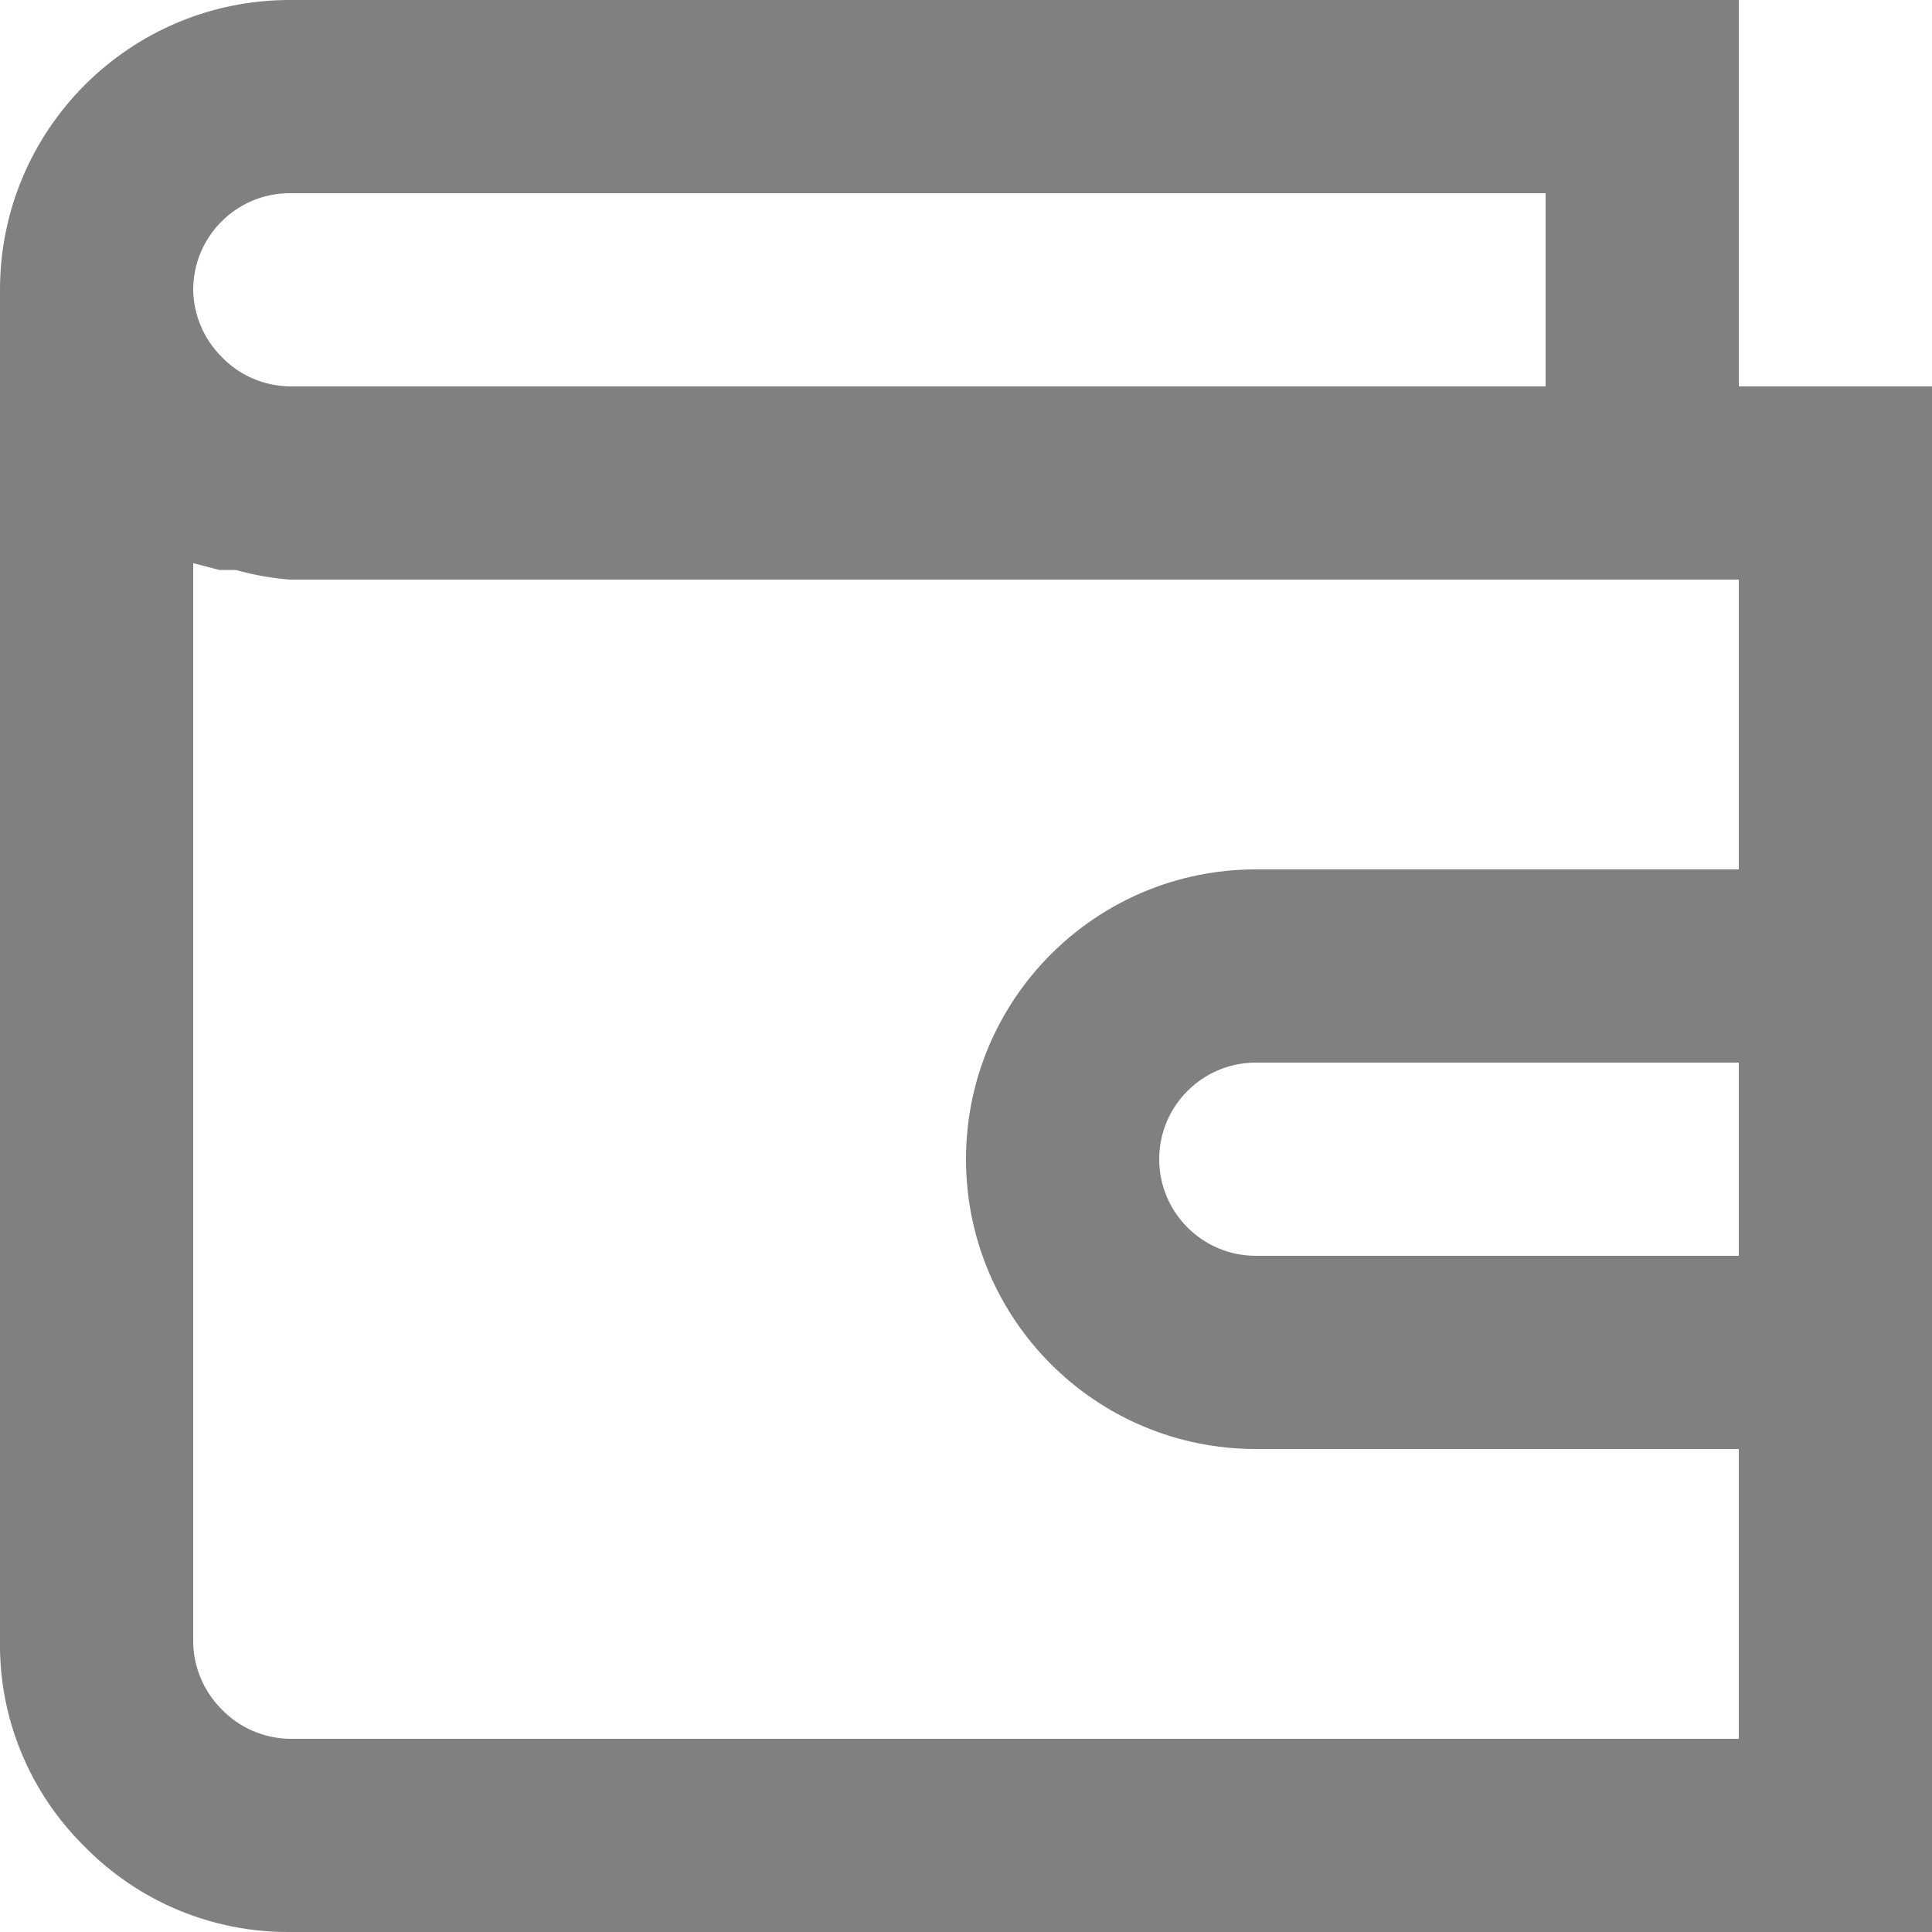 <?xml version="1.0" encoding="UTF-8"?>
<svg width="12px" height="12px" viewBox="0 0 12 12" version="1.1" xmlns="http://www.w3.org/2000/svg" xmlns:xlink="http://www.w3.org/1999/xlink">
    <!-- Generator: Sketch 55.2 (78181) - https://sketchapp.com -->
    <title>Shape</title>
    <desc>Created with Sketch.</desc>
    <g id="Icons" stroke="none" stroke-width="1" fill="none" fill-rule="evenodd">
        <g id="Icon/Wallet" transform="translate(-2, -2)" fill="#808080">
            <path d="M14,11 L14,4.4 L12.8,4.4 L12.8,2 L3.8,2 C2.806,2 2,2.806 2,3.8 L2,12.2 C1.995,12.675 2.184,13.132 2.522,13.466 C2.858,13.811 3.319,14.003 3.8,14 L14,14 L14,11 Z M12.8,9.8 L9.8,9.8 C9.469,9.8 9.2,9.531 9.2,9.2 C9.2,8.869 9.469,8.6 9.8,8.6 L12.8,8.6 L12.8,9.8 Z M3.8,3.2 L11.6,3.2 L11.6,4.4 L3.8,4.4 C3.639,4.398 3.485,4.331 3.374,4.214 C3.265,4.104 3.202,3.955 3.2,3.8 C3.2,3.469 3.469,3.2 3.8,3.2 Z M3.8,12.8 C3.639,12.798 3.485,12.731 3.374,12.614 C3.265,12.504 3.202,12.355 3.2,12.2 L3.2,5.498 L3.362,5.54 L3.464,5.54 C3.574,5.571 3.687,5.591 3.8,5.6 L12.8,5.6 L12.8,7.4 L9.8,7.4 C8.806,7.4 8,8.206 8,9.2 C8,10.194 8.806,11 9.8,11 L12.8,11 L12.8,12.8 L3.8,12.8 Z" id="Shape"></path>
        </g>
    </g>
</svg>